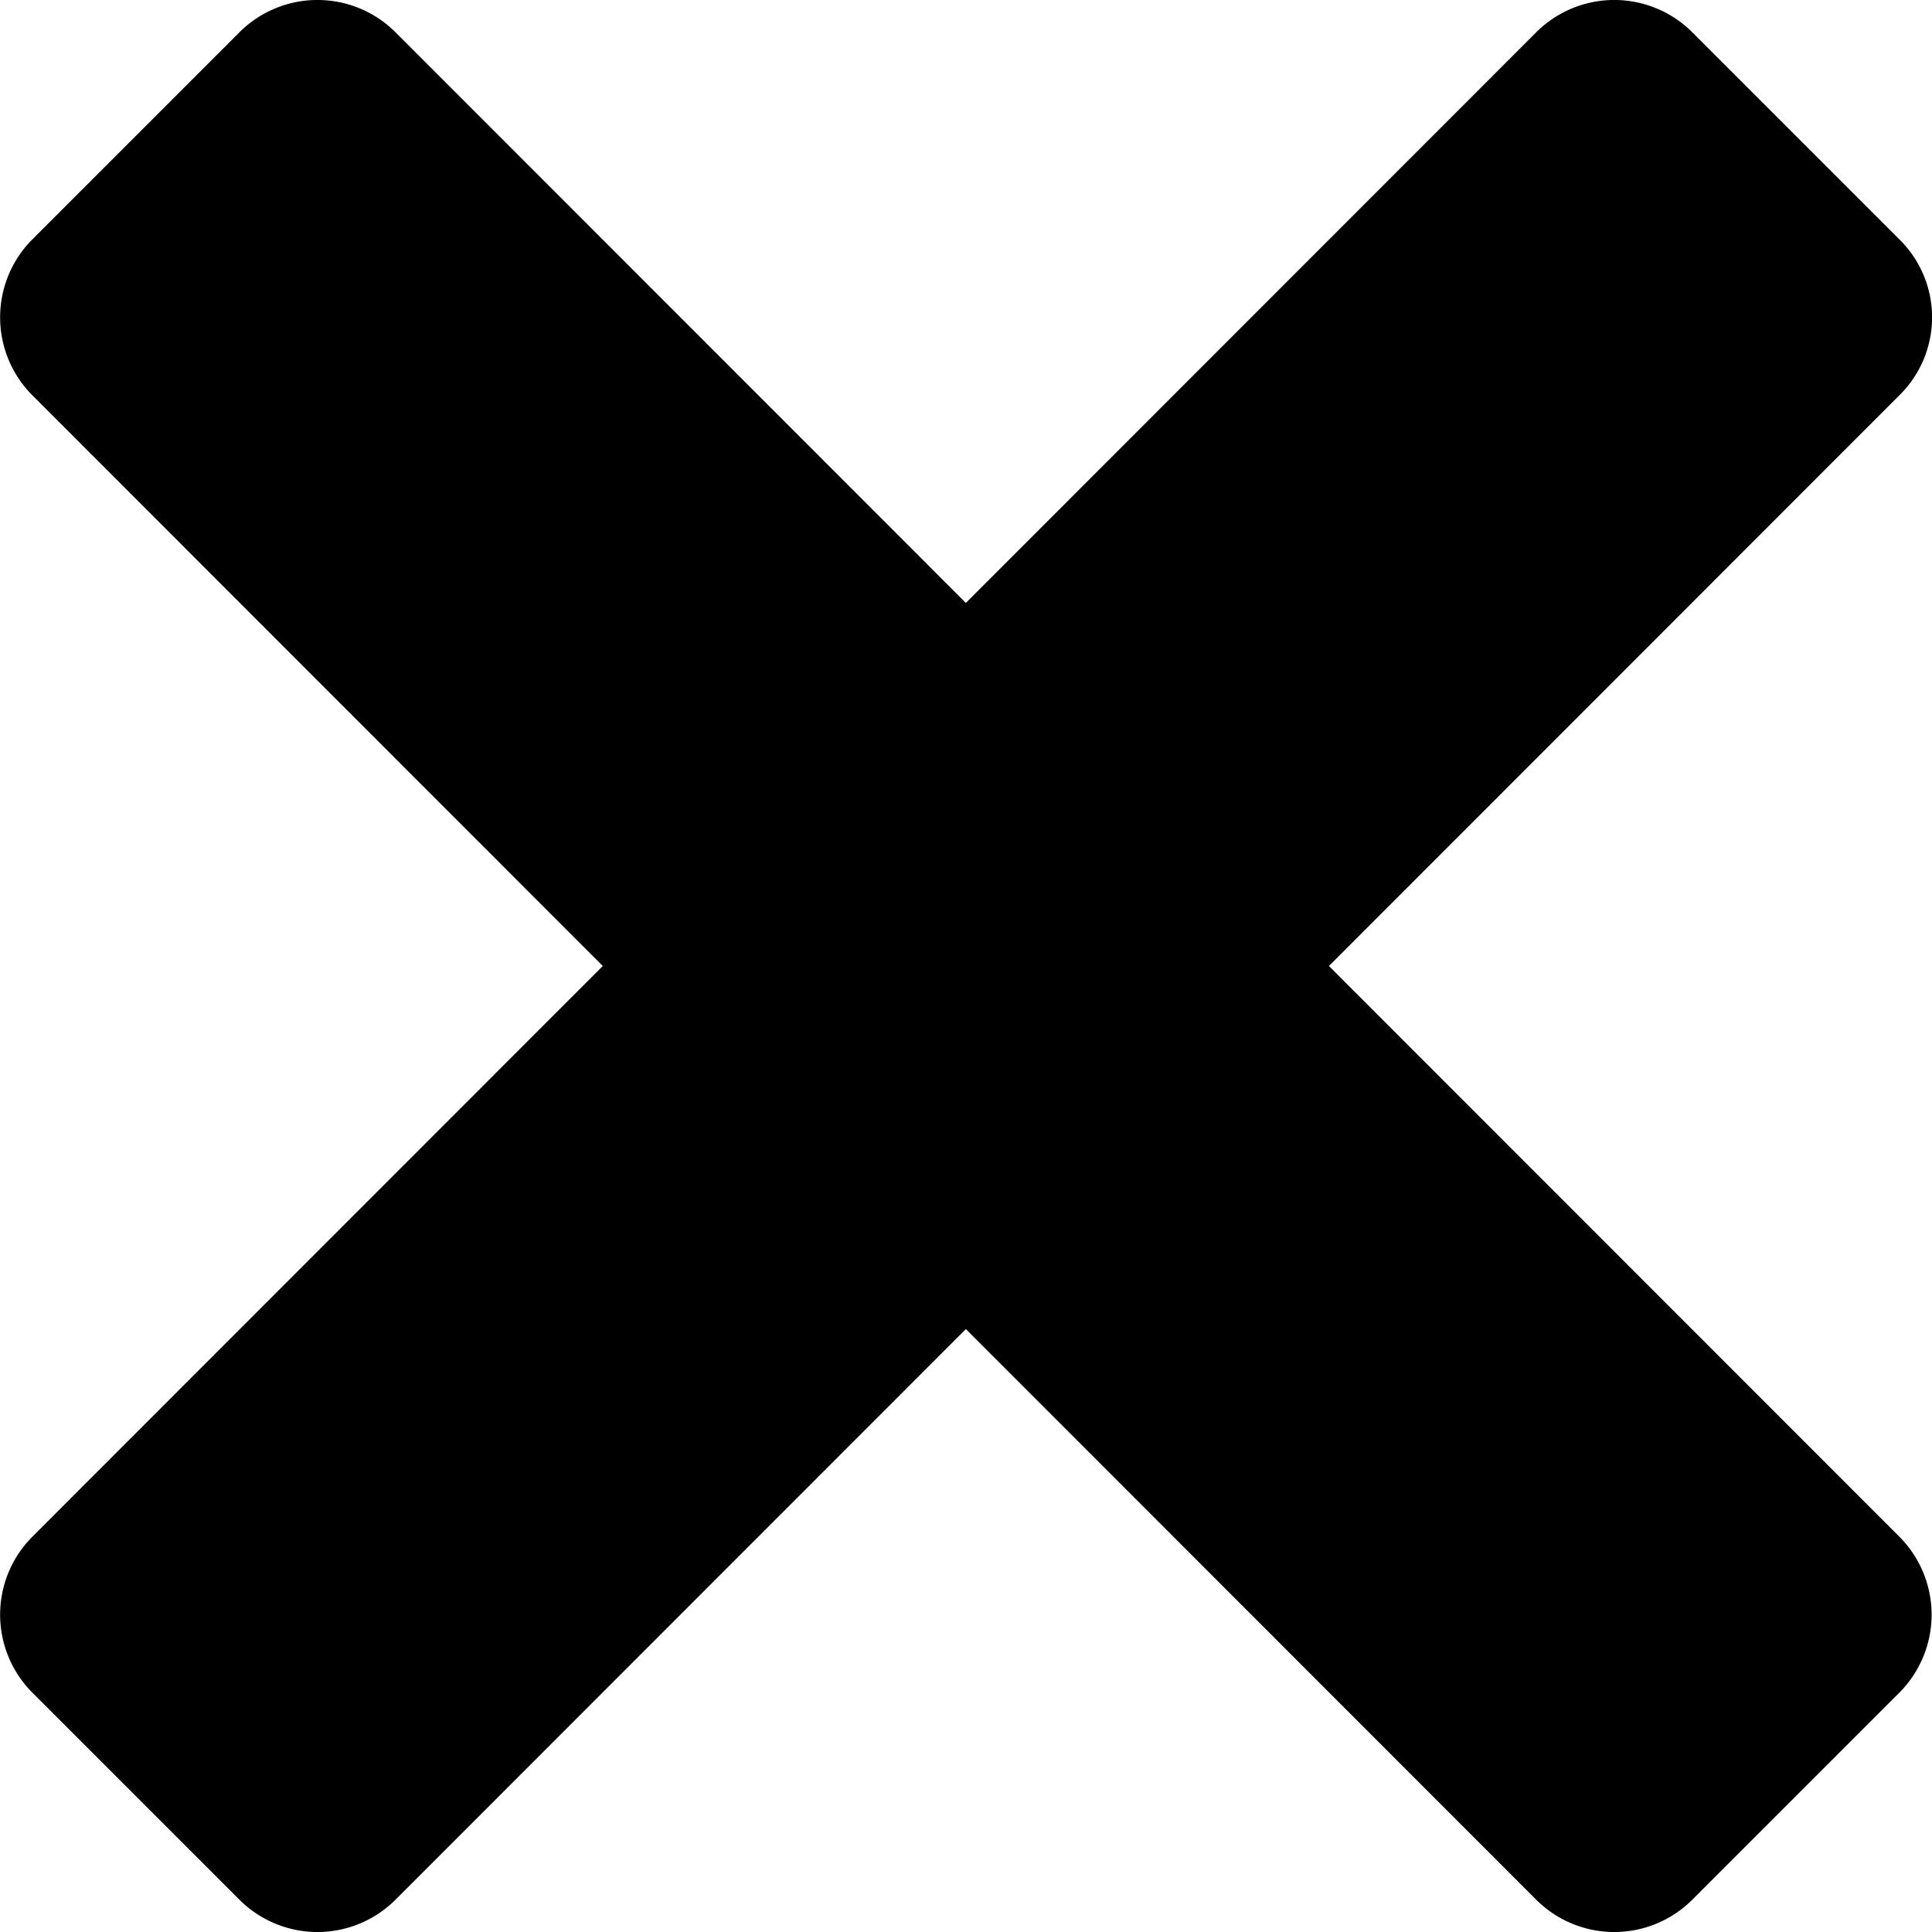 <svg xmlns="http://www.w3.org/2000/svg" width="14" height="14" viewBox="0 0 14 14"><path d="M13.763 2.865 9.63 7l4.133 4.135a.8.8 0 0 1 0 1.131l-1.5 1.5a.8.8 0 0 1-1.131 0L6.999 9.631l-4.133 4.135a.8.8 0 0 1-1.131 0l-1.5-1.5a.8.8 0 0 1 0-1.131L4.368 7 .235 2.865a.8.8 0 0 1 0-1.131l1.5-1.5a.8.8 0 0 1 1.131 0l4.133 4.135L11.132.234a.8.8 0 0 1 1.131 0l1.5 1.5a.792.792 0 0 1 0 1.131Z"/></svg>
